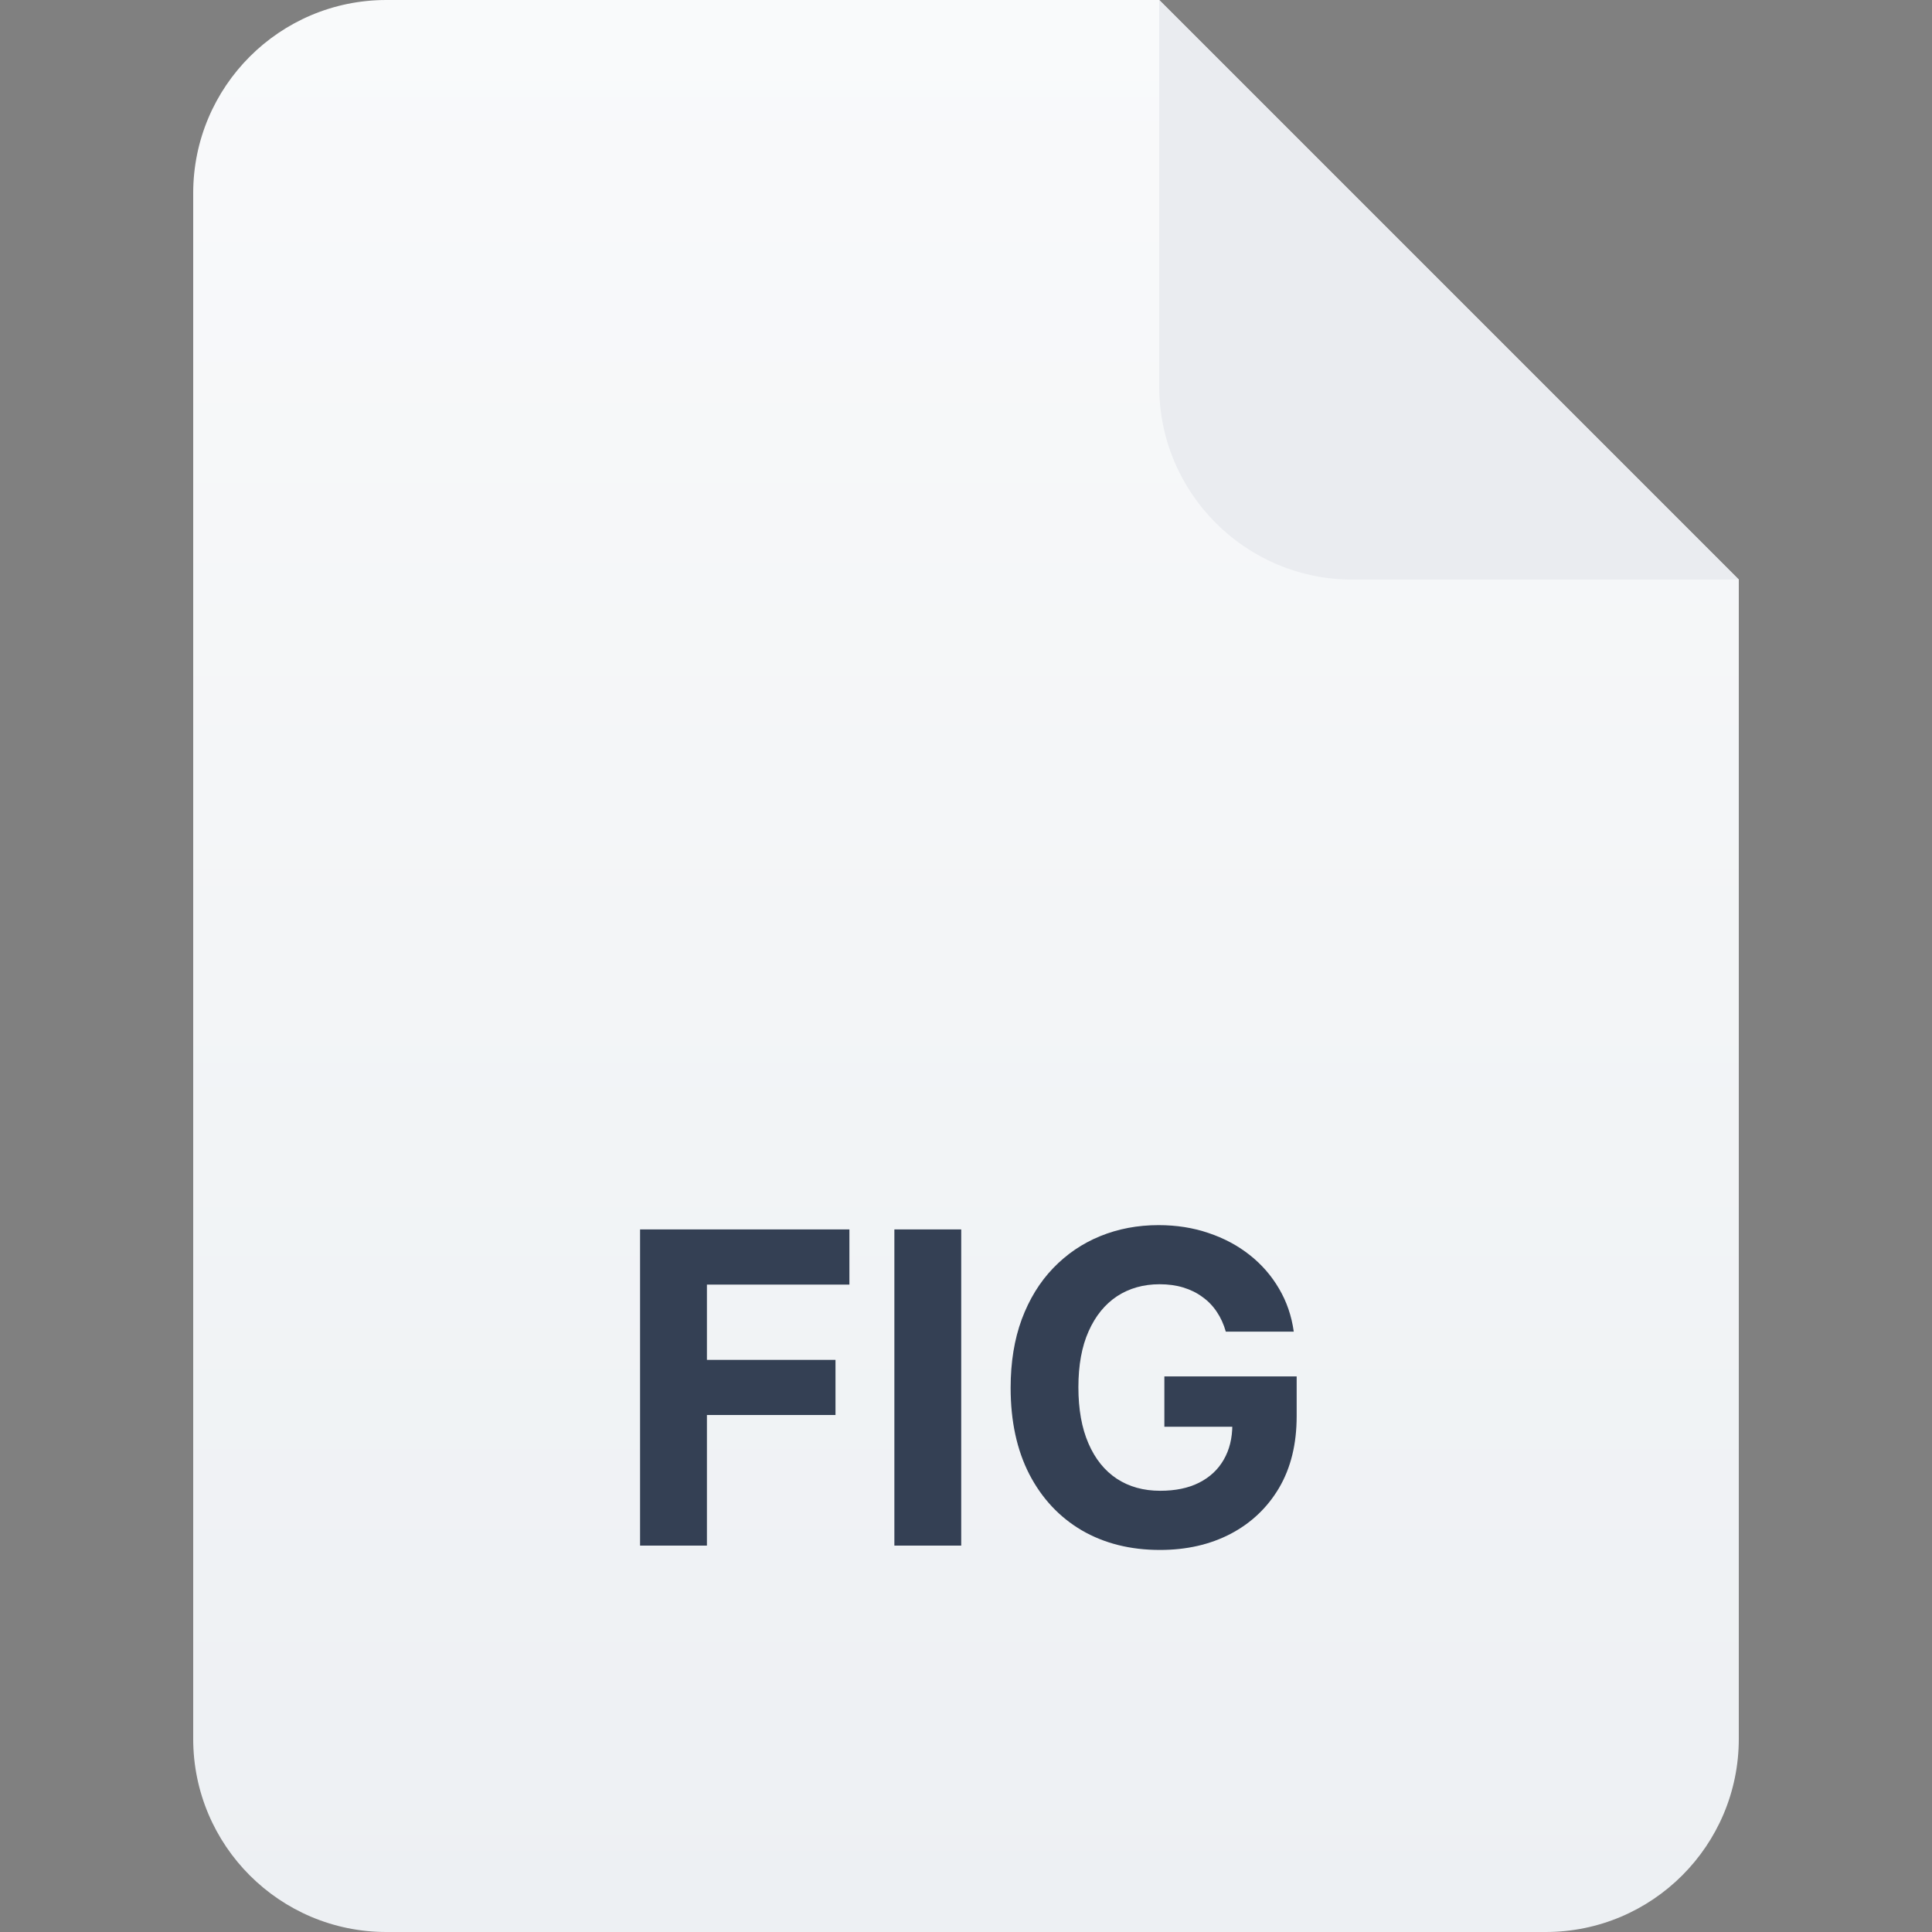 <svg width="40" height="40" viewBox="0 0 40 40" fill="none" xmlns="http://www.w3.org/2000/svg">
<rect x="0" y="0" width="40" height="40" fill="#808080" stroke="none"/>
<path d="M4 4C4 1.791 5.791 0 8 0H24L36 12V36C36 38.209 34.209 40 32 40H8C5.791 40 4 38.209 4 36V4Z" fill="url(#paint0_linear_4916_412161)"/>
<path d="M24 0L36 12H28C25.791 12 24 10.209 24 8V0Z" fill="#EAECF0"/>
<path d="M13.252 32V25.454H17.586V26.596H14.636V28.155H17.298V29.296H14.636V32H13.252ZM19.901 25.454V32H18.517V25.454H19.901ZM25.379 27.57C25.335 27.415 25.272 27.277 25.191 27.158C25.11 27.037 25.011 26.934 24.893 26.851C24.779 26.766 24.646 26.701 24.497 26.656C24.35 26.611 24.187 26.589 24.008 26.589C23.674 26.589 23.38 26.672 23.126 26.838C22.875 27.005 22.679 27.246 22.538 27.564C22.397 27.879 22.327 28.265 22.327 28.721C22.327 29.177 22.396 29.565 22.535 29.884C22.673 30.204 22.869 30.448 23.123 30.616C23.377 30.782 23.676 30.865 24.021 30.865C24.334 30.865 24.602 30.81 24.823 30.699C25.047 30.586 25.217 30.428 25.335 30.223C25.454 30.018 25.514 29.777 25.514 29.497L25.795 29.539H24.107V28.497H26.846V29.322C26.846 29.897 26.725 30.391 26.482 30.805C26.239 31.216 25.904 31.533 25.478 31.757C25.052 31.979 24.564 32.09 24.015 32.09C23.401 32.09 22.862 31.954 22.397 31.684C21.933 31.411 21.571 31.024 21.311 30.523C21.053 30.021 20.924 29.424 20.924 28.734C20.924 28.203 21.001 27.73 21.154 27.315C21.31 26.897 21.527 26.543 21.806 26.254C22.085 25.964 22.41 25.743 22.781 25.592C23.152 25.441 23.553 25.365 23.986 25.365C24.357 25.365 24.702 25.419 25.021 25.528C25.341 25.635 25.624 25.786 25.872 25.982C26.121 26.178 26.324 26.411 26.482 26.682C26.64 26.95 26.741 27.246 26.786 27.57H25.379Z" fill="#344054"/>
<defs>
<linearGradient id="paint0_linear_4916_412161" x1="20" y1="0" x2="20" y2="40" gradientUnits="userSpaceOnUse">
<stop stop-color="#F9FAFB"/>
<stop offset="1" stop-color="#EDF0F3"/>
</linearGradient>
</defs>
</svg>
